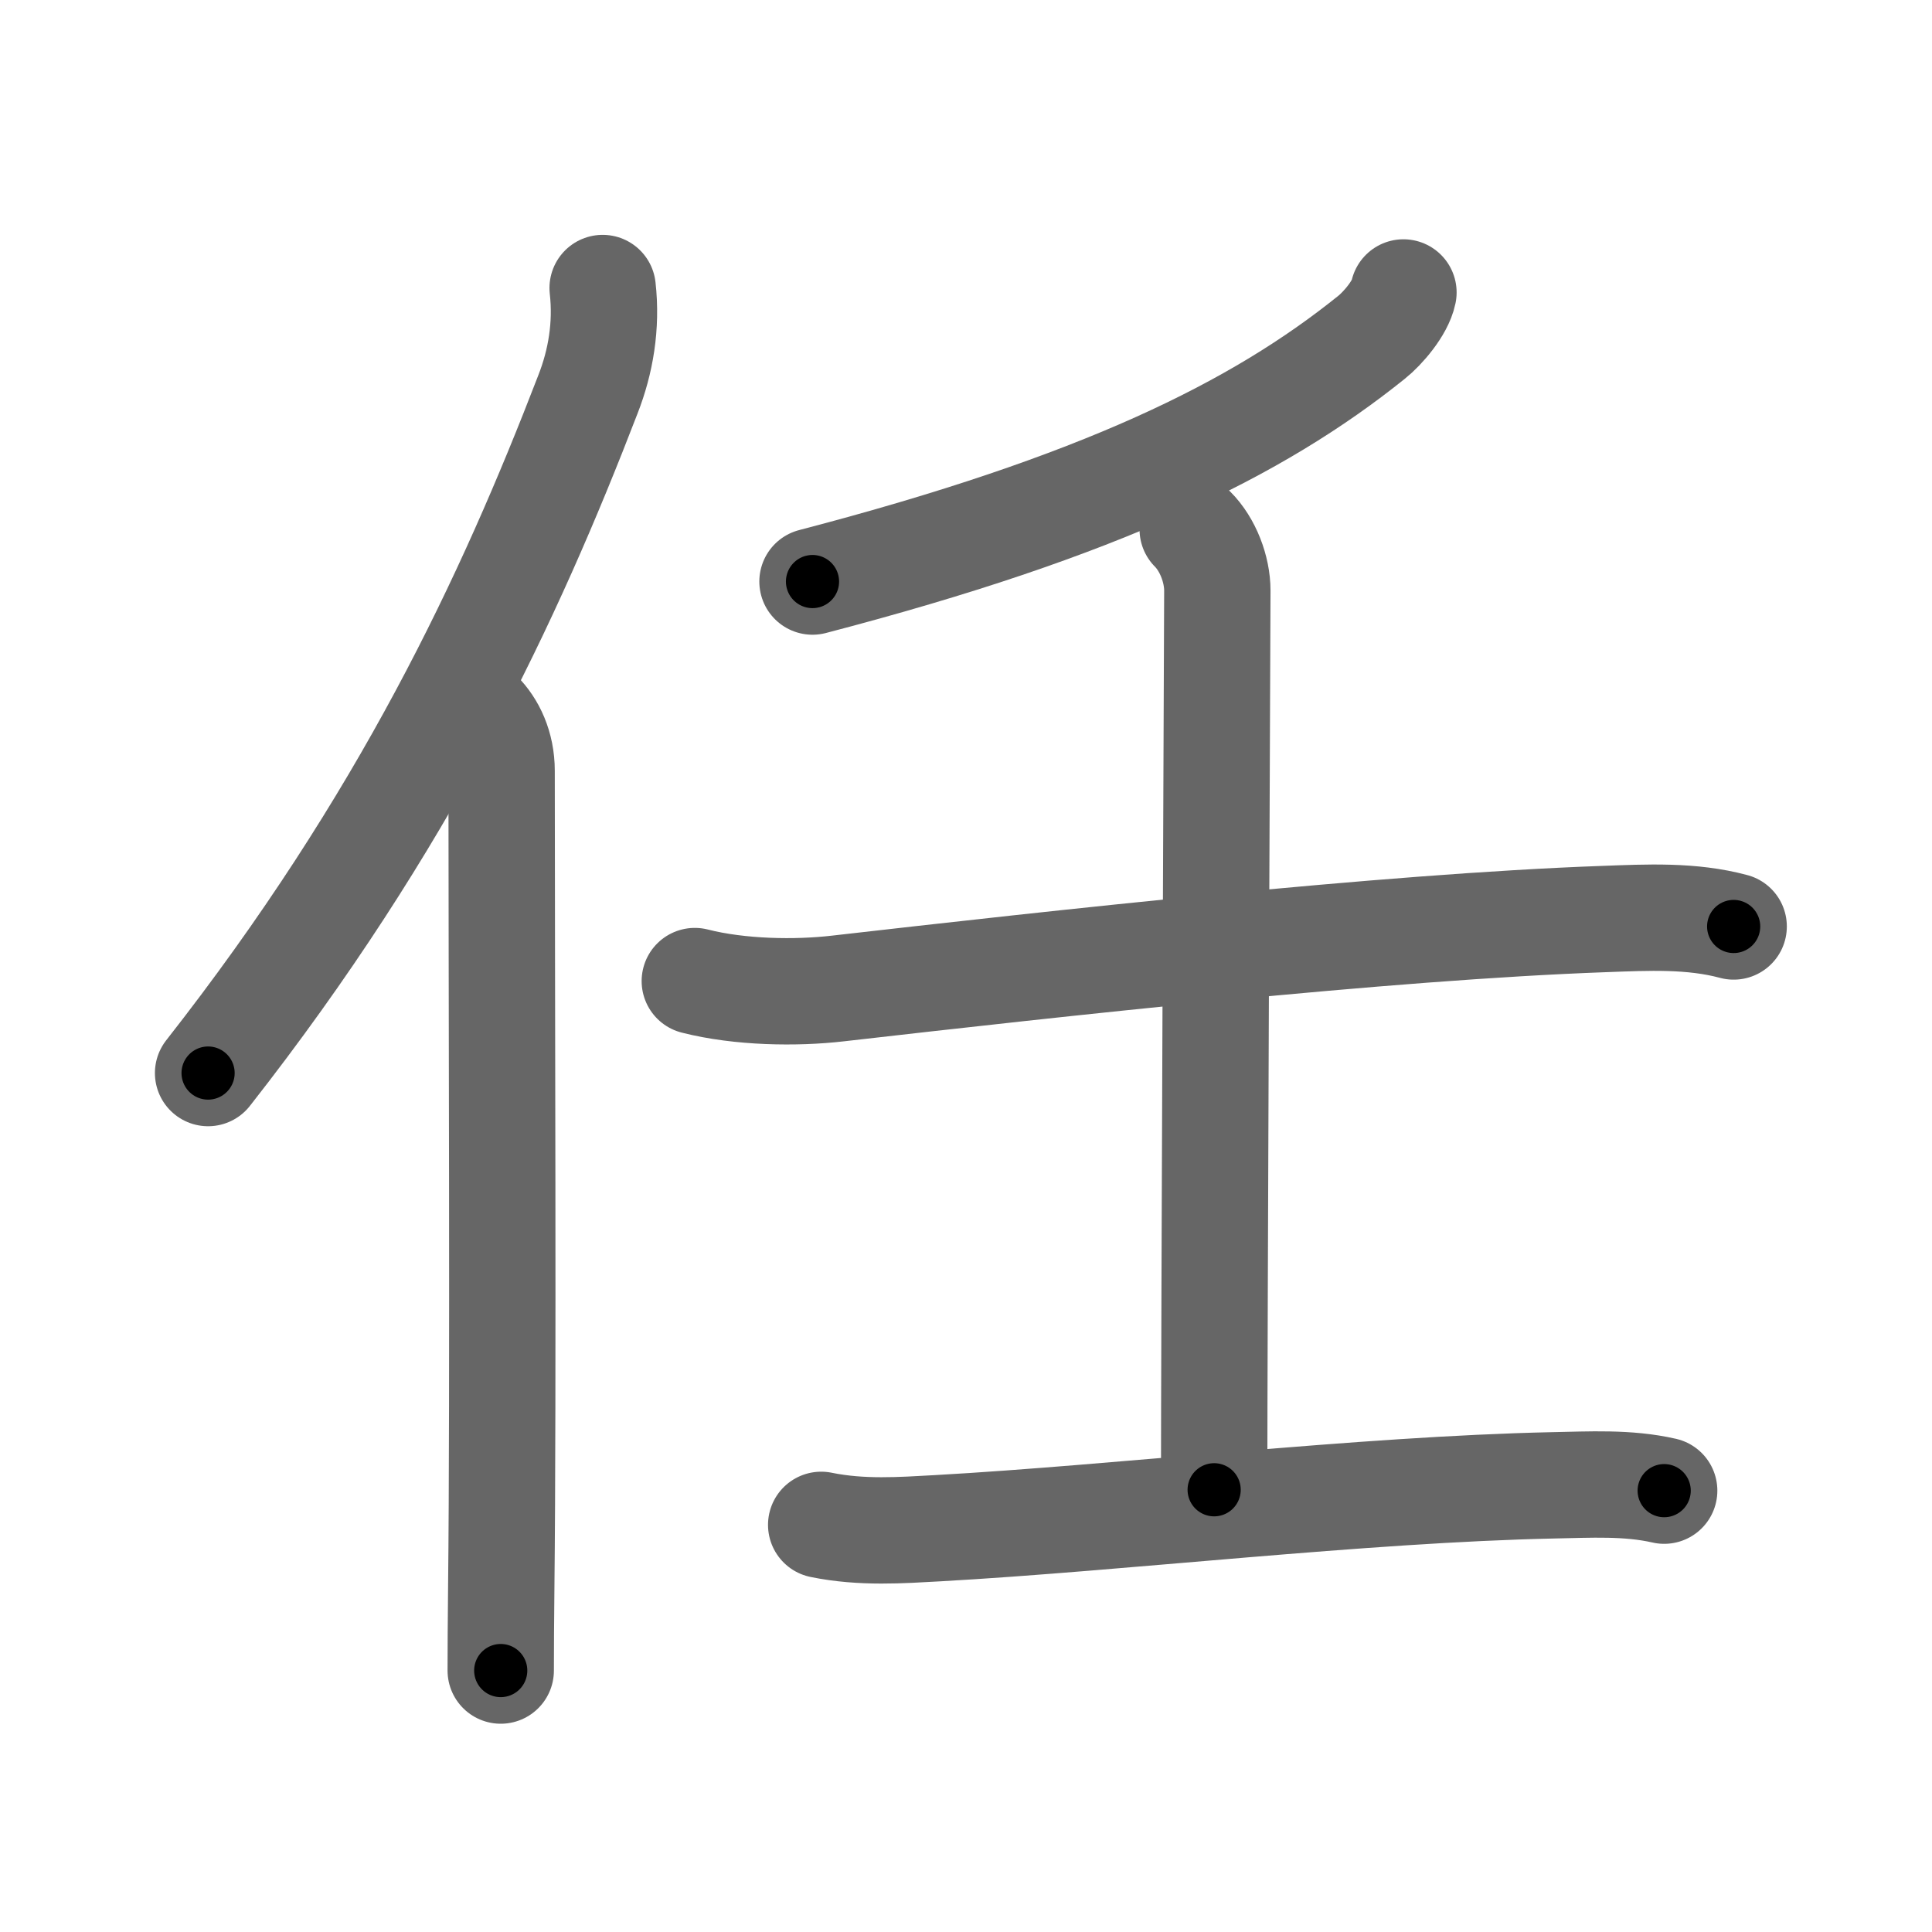 <svg xmlns="http://www.w3.org/2000/svg" viewBox="0 0 109 109" id="4efb"><g fill="none" stroke="#666" stroke-width="6" stroke-linecap="round" stroke-linejoin="round"><g><g><path d="M34,16.25c0.24,2.13-0.11,4.16-0.83,6c-4.43,11.5-10.31,24.11-21.43,38.29" /><path d="M27.03,40.25c0.73,0.73,1.27,1.85,1.27,3.24c0,11.45,0.1,35.22-0.02,46.01c-0.02,1.95-0.03,3.57-0.03,4.75" /></g><g p4:phon="壬" xmlns:p4="http://kanjivg.tagaini.net"><g><path d="M79.18,16.5c-0.18,0.88-1.17,2.03-1.8,2.53c-6.45,5.19-15.29,9.54-31.54,13.78" /></g><g><path d="M39.2,55.35c2.55,0.65,5.73,0.69,8.06,0.42c12.24-1.4,30.92-3.48,43.25-3.92c2.44-0.09,4.92-0.22,7.3,0.42" /><path d="M67.29,29.86c0.86,0.86,1.39,2.26,1.39,3.46c0,0.93-0.18,42.18-0.18,50.73" /><path d="M46.33,86.03c2.3,0.47,4.54,0.3,6.56,0.19c10.35-0.58,23.95-2.19,34.72-2.42c2.08-0.04,4.23-0.17,6.28,0.3" /></g></g></g></g><g fill="none" stroke="#000" stroke-width="3" stroke-linecap="round" stroke-linejoin="round"><path d="M34,16.25c0.24,2.13-0.11,4.16-0.83,6c-4.43,11.5-10.31,24.11-21.43,38.29" stroke-dasharray="50.174" stroke-dashoffset="50.174"><animate attributeName="stroke-dashoffset" values="50.174;50.174;0" dur="0.502s" fill="freeze" begin="0s;4efb.click" /></path><path d="M27.03,40.25c0.73,0.73,1.27,1.85,1.27,3.24c0,11.45,0.1,35.22-0.02,46.01c-0.02,1.95-0.03,3.57-0.03,4.75" stroke-dasharray="54.332" stroke-dashoffset="54.332"><animate attributeName="stroke-dashoffset" values="54.332" fill="freeze" begin="4efb.click" /><animate attributeName="stroke-dashoffset" values="54.332;54.332;0" keyTimes="0;0.48;1" dur="1.045s" fill="freeze" begin="0s;4efb.click" /></path><path d="M79.18,16.5c-0.18,0.88-1.17,2.03-1.8,2.53c-6.45,5.19-15.29,9.54-31.54,13.78" stroke-dasharray="37.828" stroke-dashoffset="37.828"><animate attributeName="stroke-dashoffset" values="37.828" fill="freeze" begin="4efb.click" /><animate attributeName="stroke-dashoffset" values="37.828;37.828;0" keyTimes="0;0.734;1" dur="1.423s" fill="freeze" begin="0s;4efb.click" /></path><path d="M39.2,55.35c2.55,0.65,5.73,0.69,8.06,0.42c12.24-1.4,30.92-3.48,43.25-3.92c2.44-0.09,4.92-0.22,7.3,0.42" stroke-dasharray="58.89" stroke-dashoffset="58.89"><animate attributeName="stroke-dashoffset" values="58.89" fill="freeze" begin="4efb.click" /><animate attributeName="stroke-dashoffset" values="58.89;58.89;0" keyTimes="0;0.707;1" dur="2.012s" fill="freeze" begin="0s;4efb.click" /></path><path d="M67.29,29.86c0.86,0.86,1.39,2.26,1.39,3.46c0,0.93-0.18,42.18-0.18,50.73" stroke-dasharray="54.548" stroke-dashoffset="54.548"><animate attributeName="stroke-dashoffset" values="54.548" fill="freeze" begin="4efb.click" /><animate attributeName="stroke-dashoffset" values="54.548;54.548;0" keyTimes="0;0.787;1" dur="2.557s" fill="freeze" begin="0s;4efb.click" /></path><path d="M46.33,86.03c2.3,0.47,4.54,0.3,6.56,0.19c10.35-0.58,23.95-2.19,34.72-2.42c2.08-0.04,4.23-0.17,6.28,0.3" stroke-dasharray="47.697" stroke-dashoffset="47.697"><animate attributeName="stroke-dashoffset" values="47.697" fill="freeze" begin="4efb.click" /><animate attributeName="stroke-dashoffset" values="47.697;47.697;0" keyTimes="0;0.843;1" dur="3.034s" fill="freeze" begin="0s;4efb.click" /></path></g></svg>